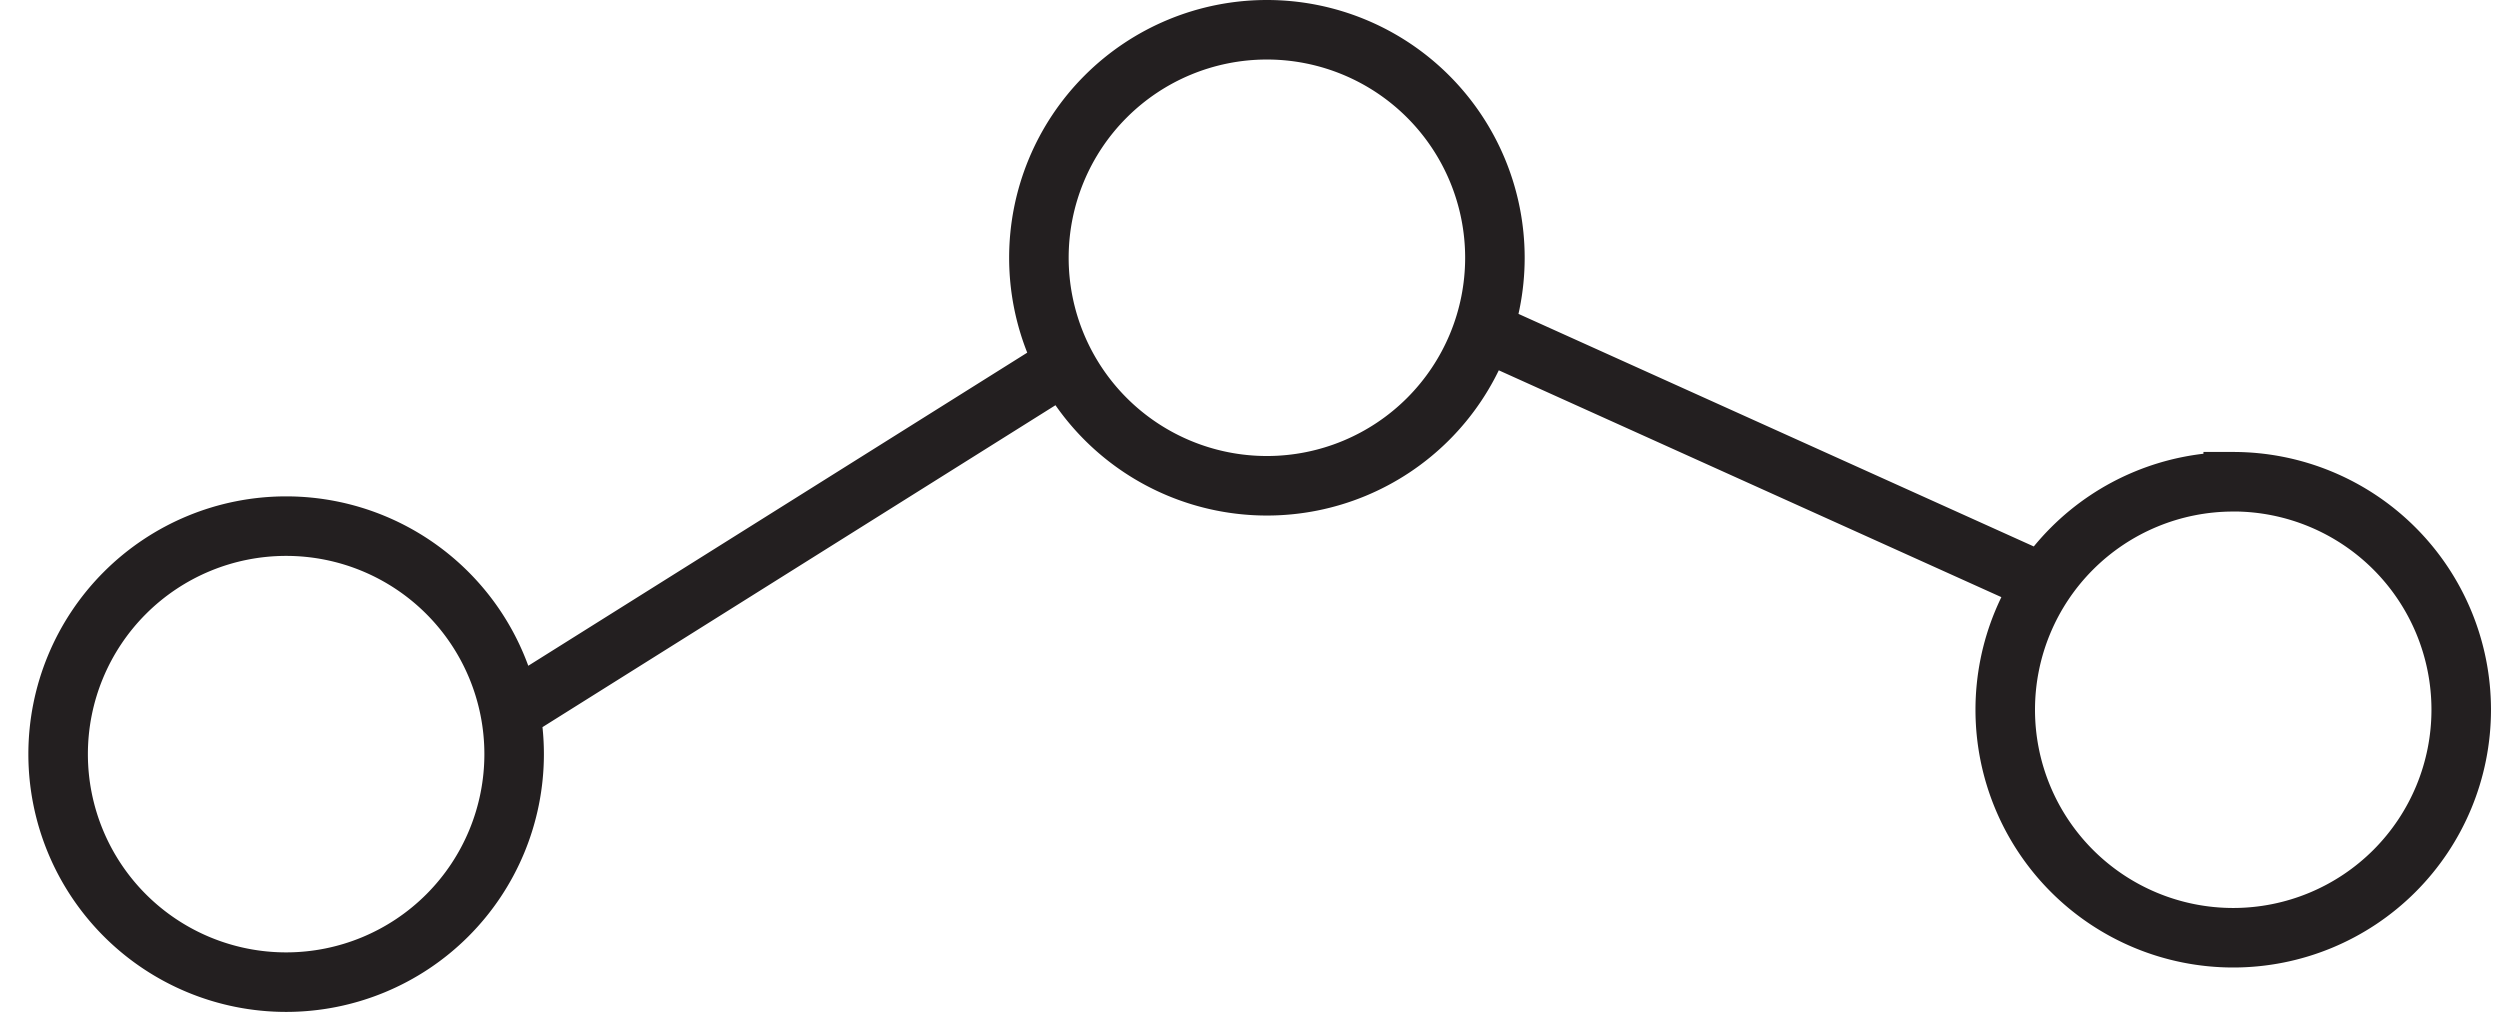 <svg xmlns="http://www.w3.org/2000/svg" width="42" height="17" viewBox="0 0 42 17">
    <path fill="none" fill-rule="evenodd" stroke="#231F20" d="M4.807 8.839a3.83 3.83 0 1 1 0 7.661 3.83 3.83 0 0 1 0-7.661zm32.711-.746a3.83 3.83 0 1 1 0 7.661 3.83 3.83 0 0 1 0-7.66zM21.284.5a3.83 3.83 0 1 1 0 7.661 3.83 3.83 0 0 1 0-7.661zM8.638 11.924l9.319-5.848m7.157-.433l9.572 4.32"/>
</svg>
